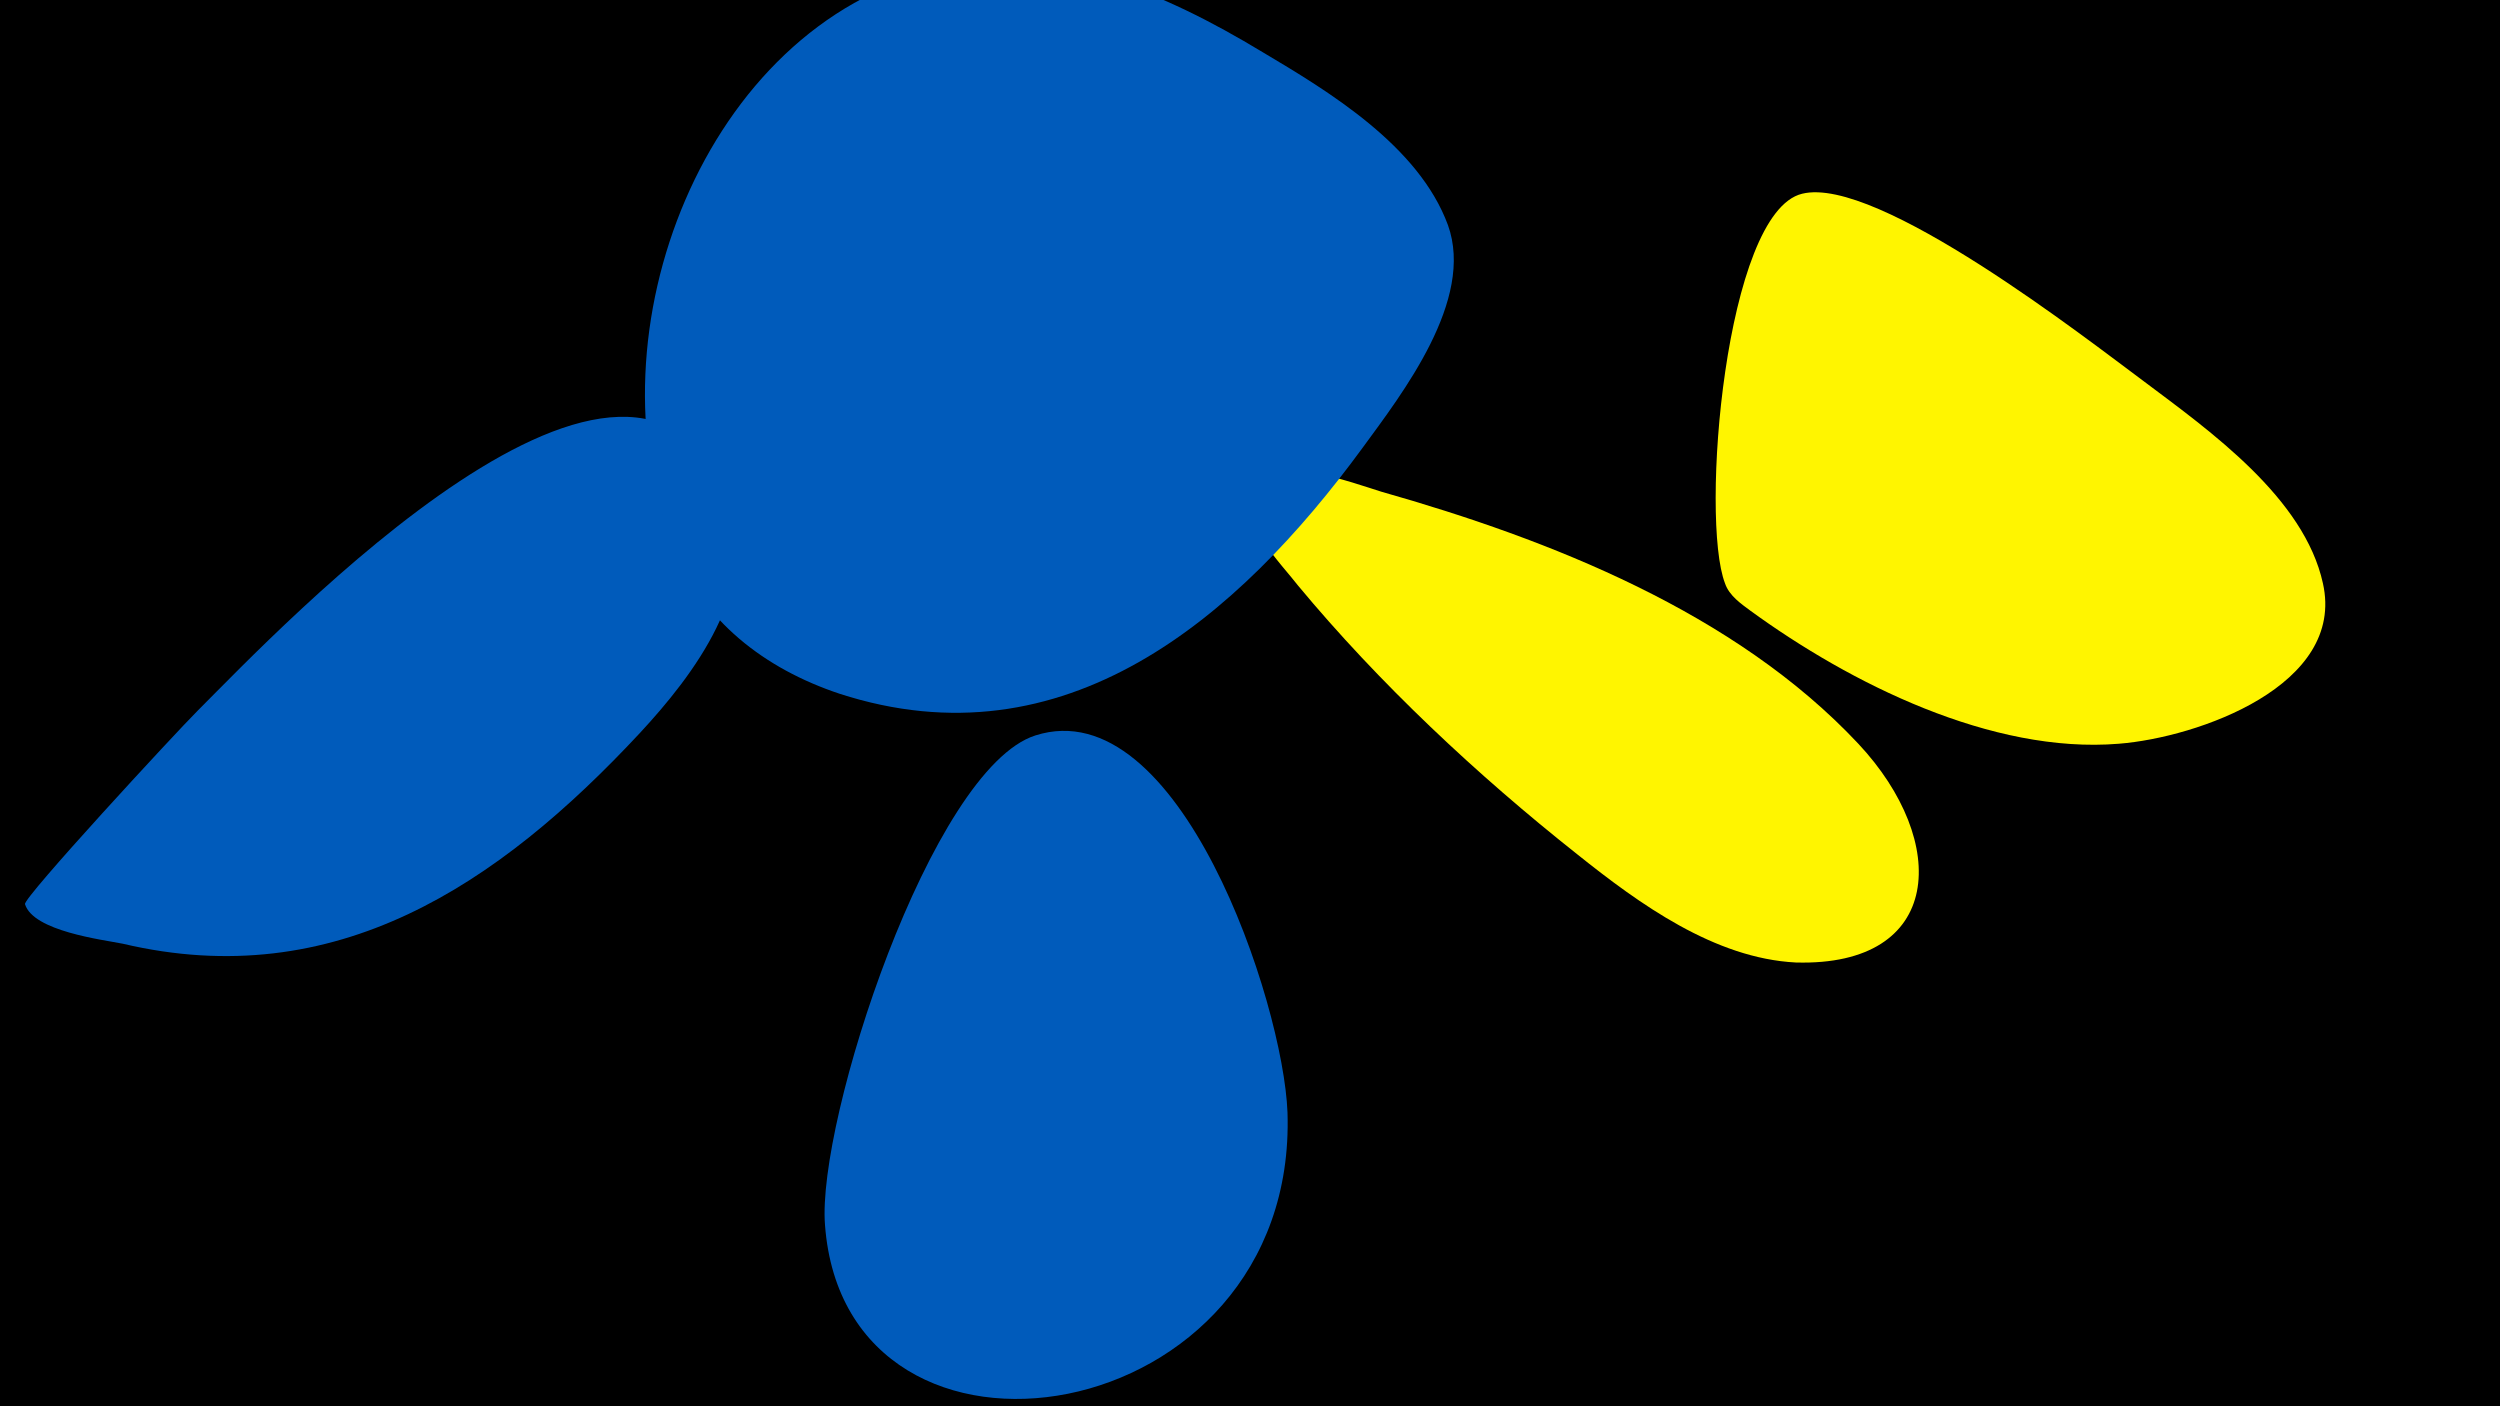 <svg width="1200" height="675" viewBox="-500 -500 1200 675" xmlns="http://www.w3.org/2000/svg"><path d="M-500-500h1200v675h-1200z" fill="#000"/><path d="M-150-259c-44-121-216 61-255 100-11 11-84 90-83 93 4 13 37 17 47 19 102 24 180-28 248-101 26-28 58-70 43-111z"  fill="#005bbb" /><path d="M118 34c-2-53-52-203-121-181-50 16-105 185-101 235 10 134 227 100 222-54z"  fill="#005bbb" /><path d="M392-143c-59-63-148-98-229-121-13-4-53-19-64-4-10 12 18 41 24 49 39 47 86 91 134 129 30 24 66 50 105 52 71 2 74-58 30-105z"  fill="#fff500" /><path d="M195-392c-14-38-57-64-89-83-48-29-101-52-157-39-111 27-167 174-126 276 14 36 44 59 80 71 108 35 191-36 251-118 19-26 54-71 41-107z"  fill="#005bbb" /><path d="M529-317c-27-20-128-99-164-90-37 9-49 156-37 187 2 6 8 10 12 13 48 35 116 69 177 64 38-3 109-28 98-77-9-41-54-73-86-97z"  fill="#fff500" /></svg>